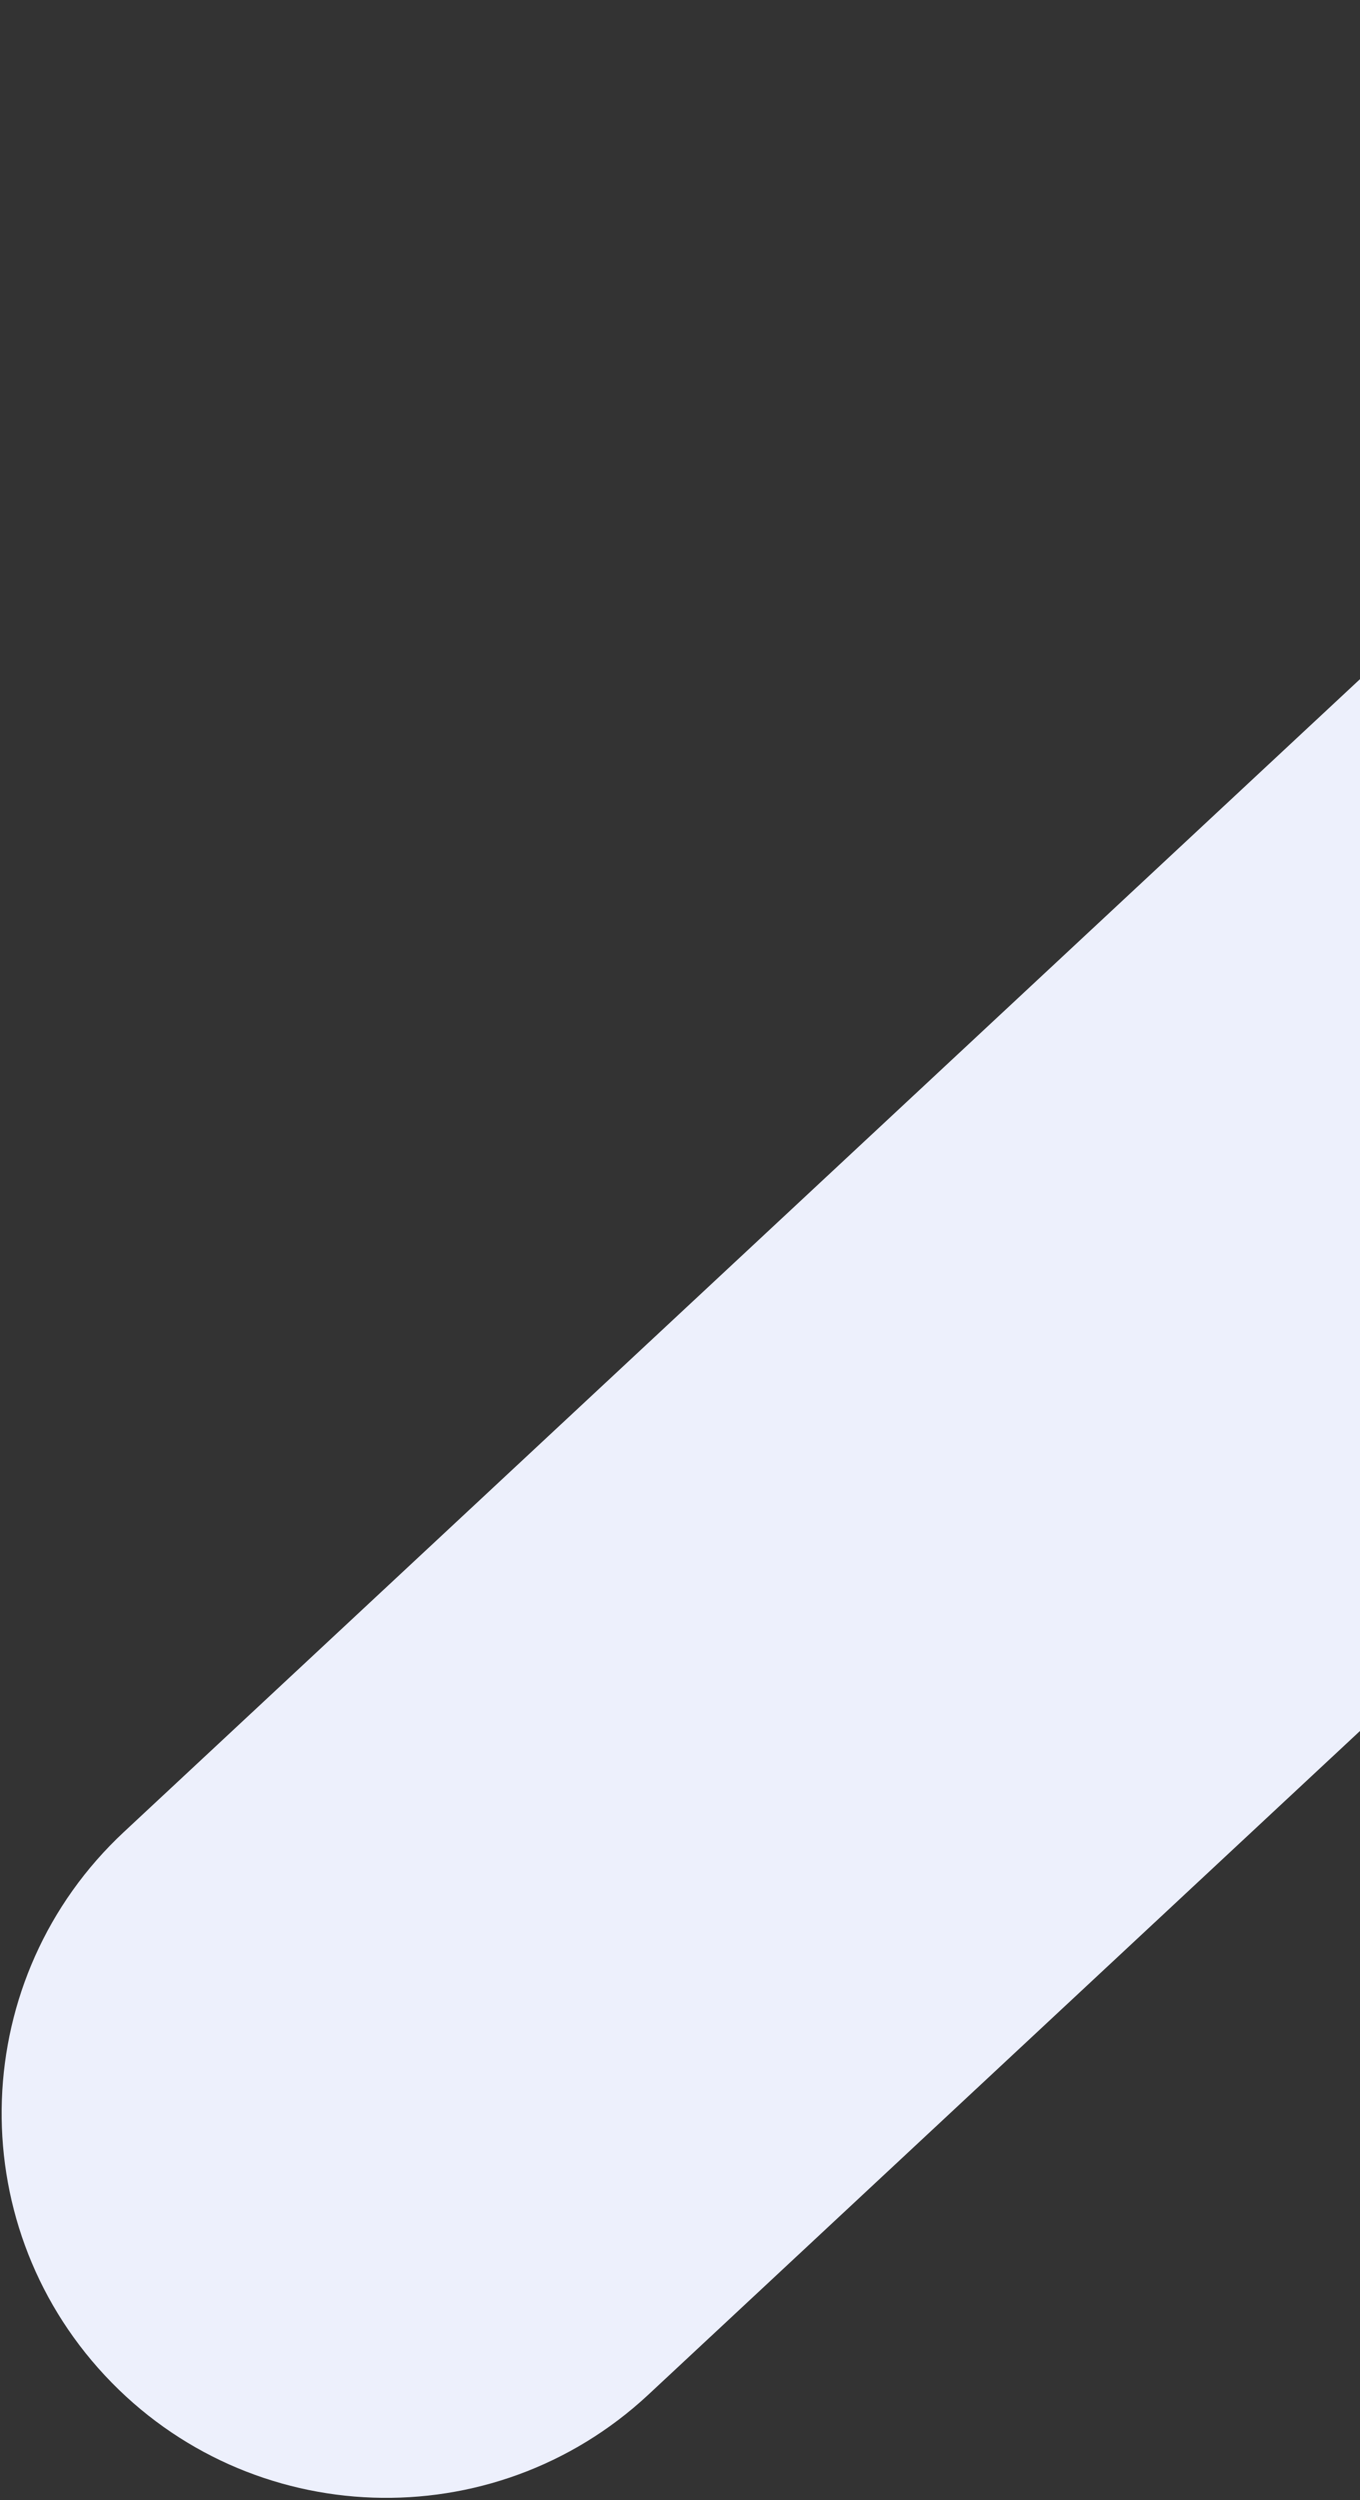 <svg width="389" height="715" viewBox="0 0 389 715" fill="none" xmlns="http://www.w3.org/2000/svg">
<rect x="0" y="0" width="389" height="715" fill="#333333" stroke="none"/>
<path d="M30.02 679.391C-11.412 634.96 -8.981 565.354 35.449 523.922L564.746 30.345C609.176 -11.087 678.782 -8.656 720.214 35.774C761.647 80.205 759.216 149.811 714.785 191.243L185.489 684.82C141.058 726.252 71.453 723.821 30.02 679.391Z" fill="#EDF0FC"/>
</svg>
